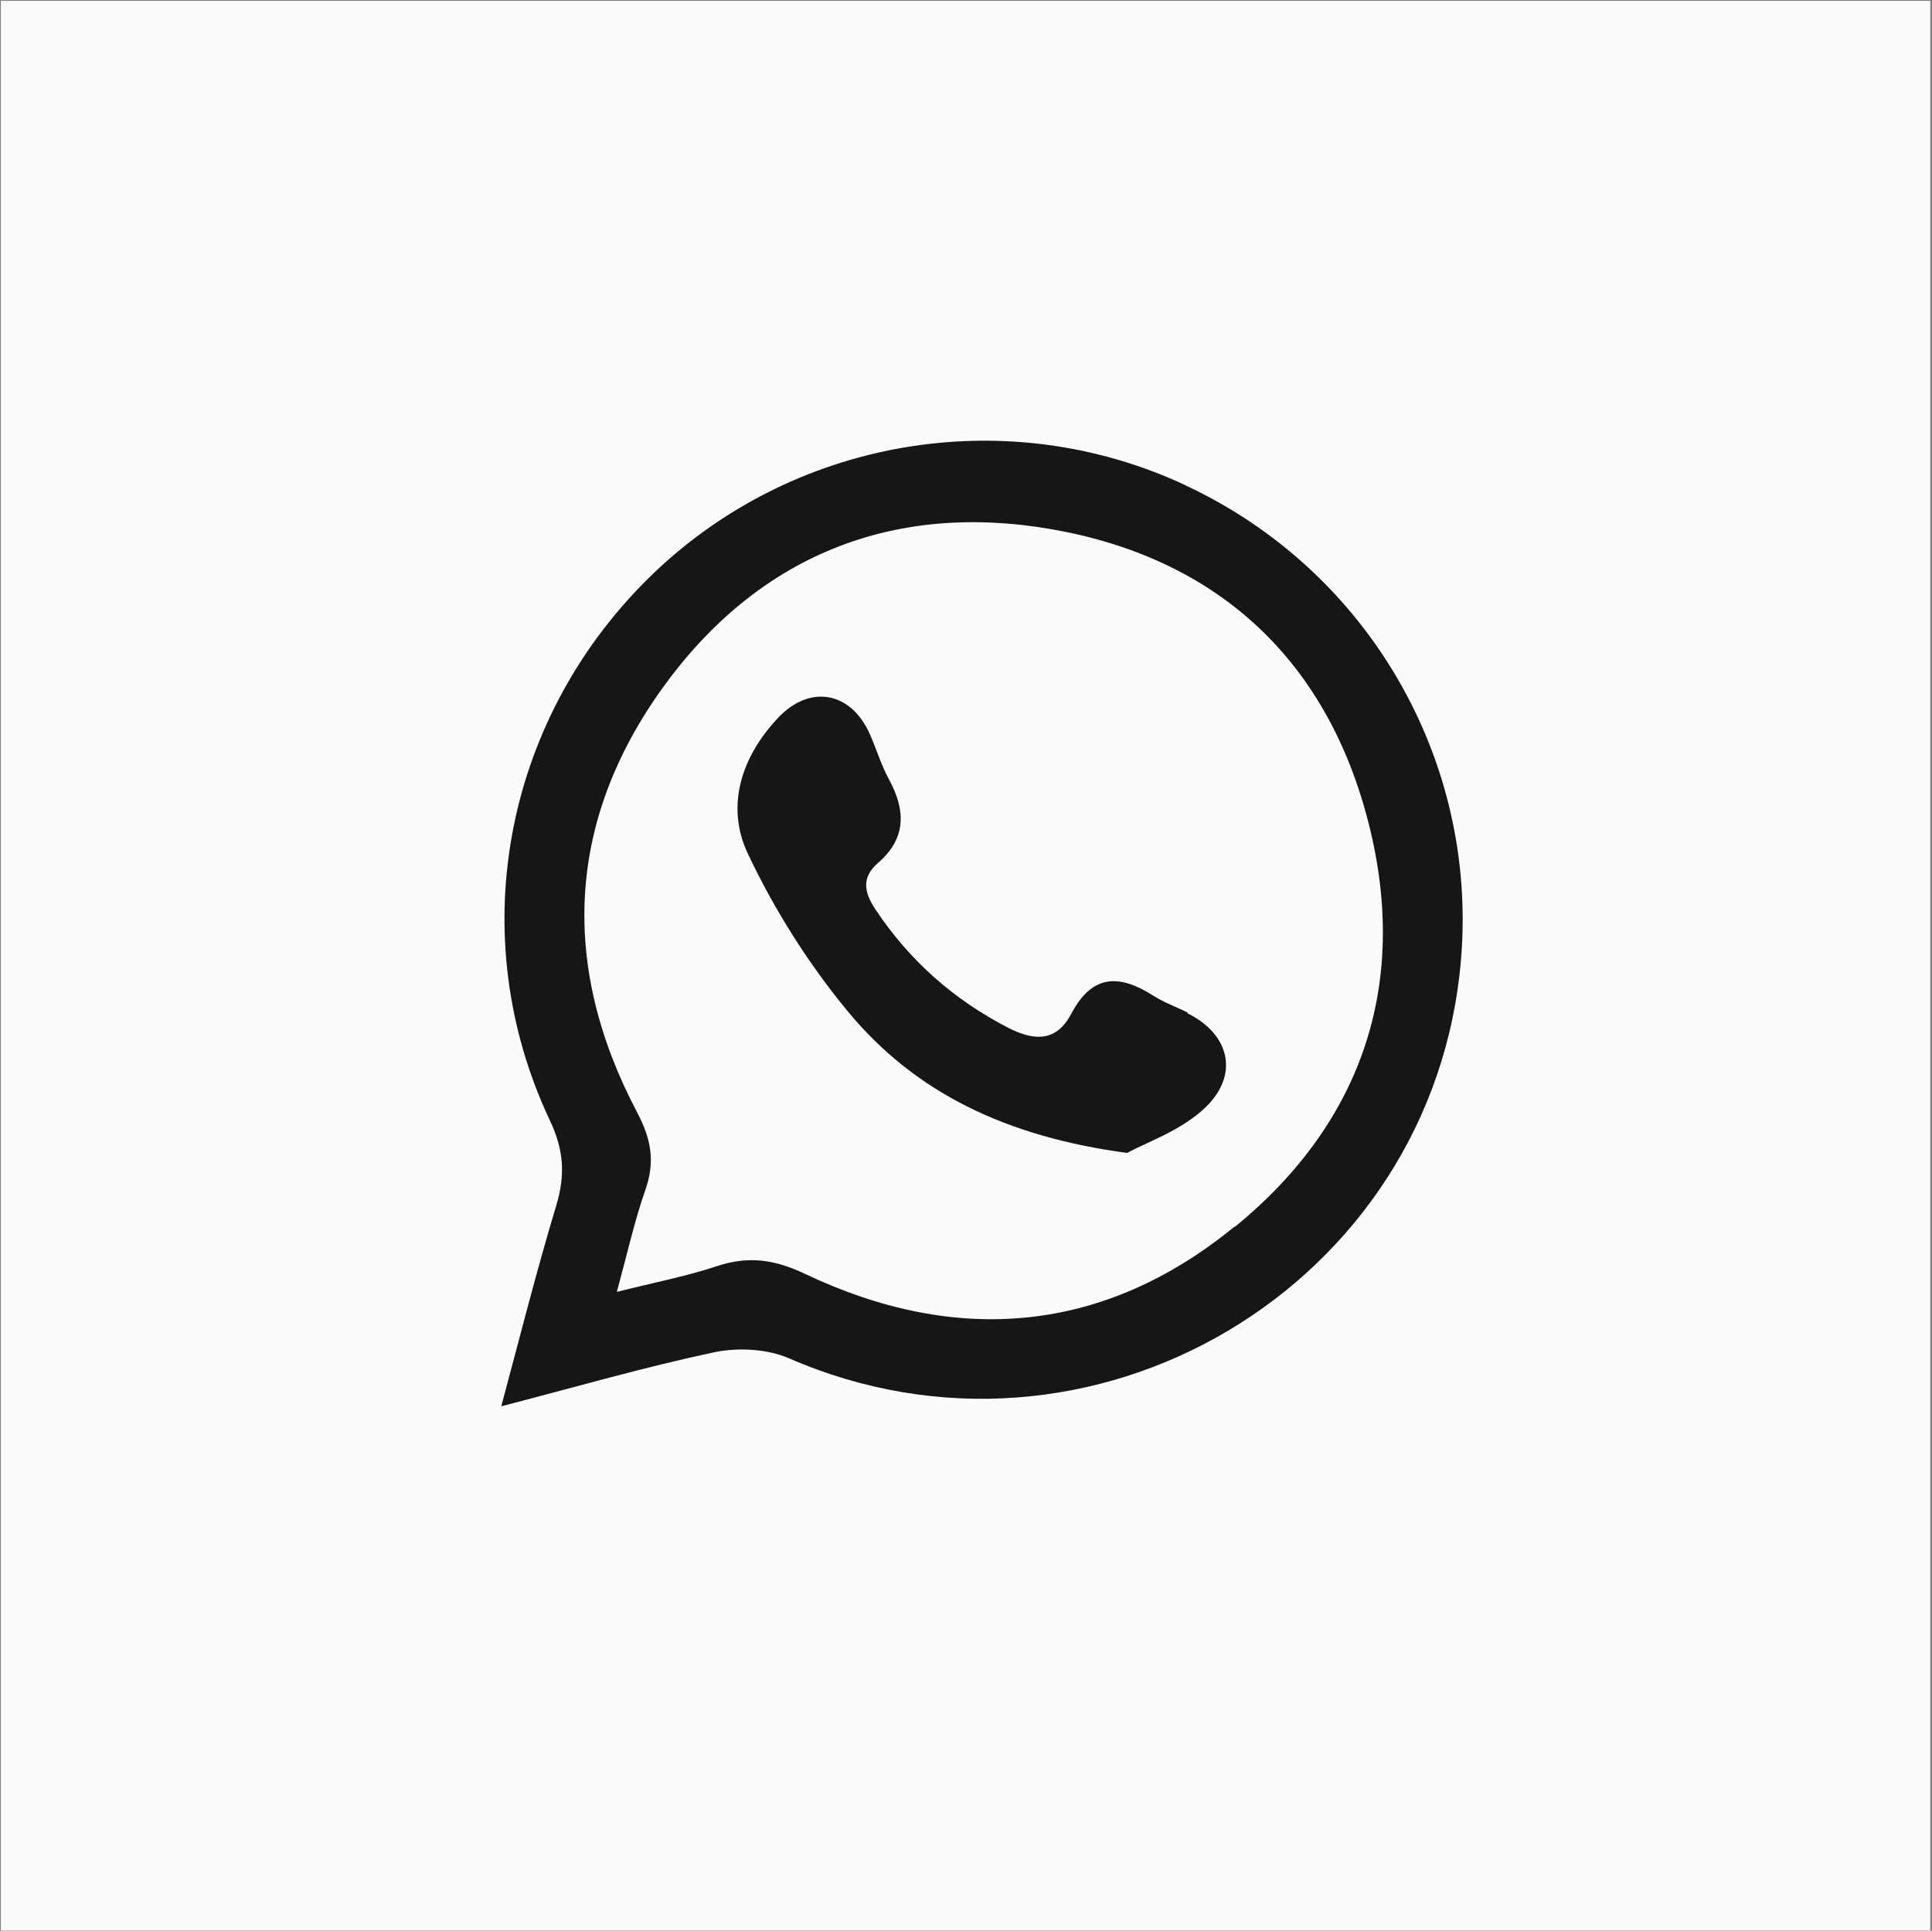 <?xml version="1.0" encoding="UTF-8"?><svg id="Capa_1" xmlns="http://www.w3.org/2000/svg" viewBox="0 0 66.87 66.83"><rect x="0" y="0" width="66.87" height="66.83" fill="#808080" stroke="none"/><defs><style>.cls-1{fill:#fafafa;}.cls-2{fill:#161616;}</style></defs><path class="cls-1" d="M66.81,.04V66.82H.03V.03H15s51.81,0,51.81,0Z"/><g><path class="cls-2" d="M41.06,16.81c-6.26-2.94-13.75-1.63-18.66,3.25-4.99,4.96-6.36,12.38-3.37,18.72,.49,1.03,.54,1.9,.22,2.96-.67,2.22-1.24,4.48-1.9,6.94,2.62-.68,4.97-1.36,7.37-1.87,.81-.17,1.82-.12,2.57,.2,10.44,4.57,22.35-2.47,23.28-13.82,.57-6.91-3.23-13.44-9.52-16.38Zm1.67,25.65c-4.52,3.7-9.61,4.13-14.86,1.64-1.07-.51-1.97-.63-3.06-.27-1.05,.35-2.15,.56-3.46,.89,.36-1.32,.61-2.45,.99-3.54,.34-.97,.2-1.75-.29-2.68-2.67-5.06-2.44-10.08,.9-14.71,3.28-4.54,7.94-6.43,13.45-5.47,5.62,.98,9.41,4.39,10.9,9.91,1.52,5.62-.04,10.55-4.56,14.24Z"/><path class="cls-2" d="M41.11,35.05c-.39-.19-.8-.34-1.17-.57-1.17-.75-2.12-.79-2.86,.61-.5,.95-1.24,.97-2.18,.49-1.9-.98-3.42-2.33-4.6-4.1-.39-.59-.49-1.1,.08-1.6,1-.86,.97-1.83,.39-2.9-.27-.49-.43-1.04-.66-1.56-.65-1.48-2.08-1.75-3.19-.56-1.26,1.34-1.81,3.04-1.04,4.68,.91,1.93,2.08,3.79,3.44,5.44,2.35,2.86,5.53,4.37,9.69,4.93,.66-.36,1.8-.75,2.62-1.49,1.29-1.15,.97-2.61-.54-3.35Z"/></g></svg>